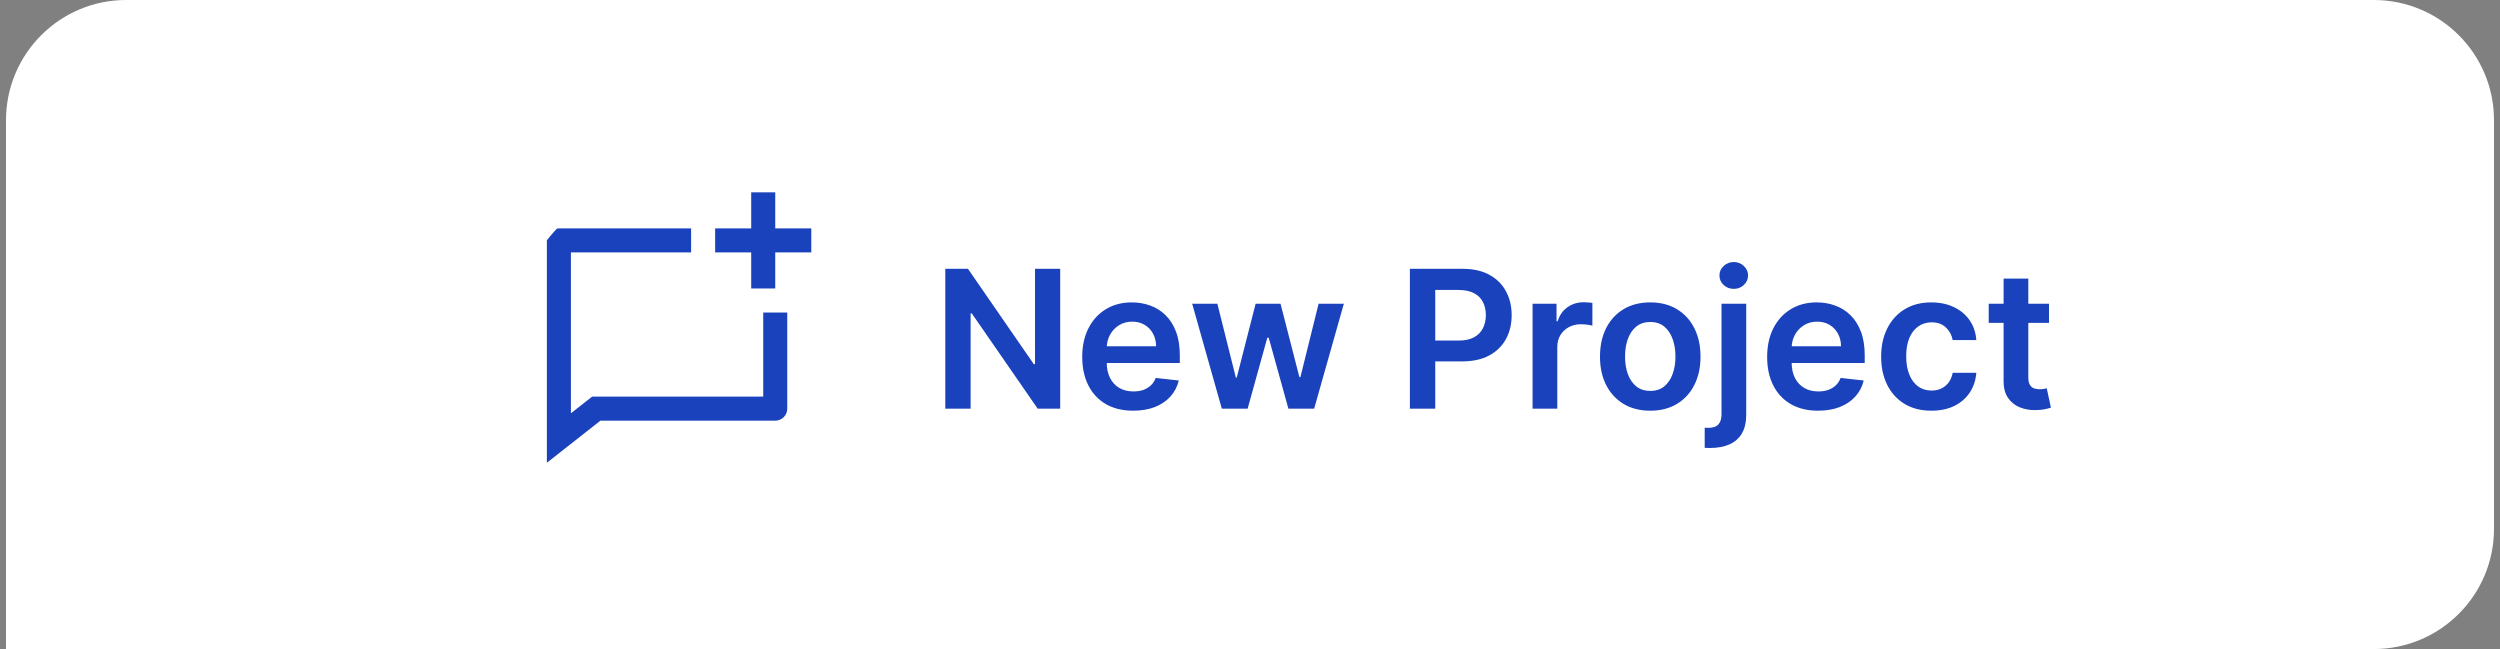 <svg width="208" height="54" viewBox="0 0 208 54" fill="none" xmlns="http://www.w3.org/2000/svg">
<rect x="0" y="0" width="208" height="54" fill="#808080" stroke="none"/>
<path d="M0.5 10C0.5 4.477 4.977 0 10.5 0H197.5C203.023 0 207.5 4.477 207.5 10V44C207.5 49.523 203.023 54 197.5 54H0.5V10Z" fill="white"/>
<g clip-path="url(#clip0_3051_1318)">
<path d="M57.5 19V21H47.5V34.385L49.263 33H63.5V26H65.5V34C65.5 34.265 65.395 34.52 65.207 34.707C65.02 34.895 64.765 35 64.5 35H49.955L45.5 38.5V20C45.5 19.735 45.605 19.48 45.793 19.293C45.98 19.105 46.235 19 46.5 19H57.5ZM62.5 19V16H64.5V19H67.5V21H64.5V24H62.5V21H59.5V19H62.5Z" fill="#1A42BC"/>
</g>
<path d="M88.21 22.364V34H86.335L80.852 26.074H80.756V34H78.648V22.364H80.534L86.011 30.296H86.114V22.364H88.21ZM94.28 34.17C93.405 34.17 92.649 33.989 92.013 33.625C91.38 33.258 90.894 32.739 90.553 32.068C90.212 31.394 90.041 30.6 90.041 29.688C90.041 28.79 90.212 28.002 90.553 27.324C90.897 26.642 91.378 26.112 91.996 25.733C92.613 25.35 93.338 25.159 94.172 25.159C94.71 25.159 95.217 25.246 95.695 25.421C96.176 25.591 96.6 25.856 96.967 26.216C97.338 26.576 97.63 27.034 97.842 27.591C98.055 28.144 98.16 28.803 98.16 29.568V30.199H91.007V28.812H96.189C96.185 28.419 96.1 28.068 95.933 27.761C95.767 27.451 95.534 27.206 95.234 27.028C94.939 26.85 94.594 26.761 94.2 26.761C93.78 26.761 93.41 26.864 93.092 27.068C92.774 27.269 92.526 27.534 92.348 27.864C92.174 28.189 92.085 28.547 92.081 28.938V30.148C92.081 30.655 92.174 31.091 92.359 31.454C92.545 31.814 92.805 32.091 93.138 32.284C93.471 32.474 93.861 32.568 94.308 32.568C94.608 32.568 94.878 32.526 95.121 32.443C95.363 32.356 95.573 32.229 95.751 32.062C95.93 31.896 96.064 31.689 96.155 31.443L98.075 31.659C97.954 32.167 97.723 32.61 97.382 32.989C97.045 33.364 96.613 33.655 96.087 33.864C95.56 34.068 94.958 34.17 94.28 34.17ZM101.655 34L99.189 25.273H101.286L102.82 31.409H102.899L104.467 25.273H106.541L108.109 31.375H108.195L109.706 25.273H111.808L109.337 34H107.195L105.558 28.102H105.439L103.803 34H101.655ZM117.304 34V22.364H121.668C122.562 22.364 123.312 22.53 123.918 22.864C124.527 23.197 124.988 23.655 125.298 24.239C125.613 24.818 125.77 25.477 125.77 26.216C125.77 26.962 125.613 27.625 125.298 28.204C124.984 28.784 124.52 29.241 123.906 29.574C123.293 29.903 122.537 30.068 121.639 30.068H118.747V28.335H121.355C121.878 28.335 122.306 28.244 122.639 28.062C122.973 27.881 123.219 27.631 123.378 27.312C123.541 26.994 123.622 26.629 123.622 26.216C123.622 25.803 123.541 25.439 123.378 25.125C123.219 24.811 122.971 24.566 122.634 24.392C122.3 24.214 121.87 24.125 121.344 24.125H119.412V34H117.304ZM127.51 34V25.273H129.504V26.727H129.595C129.754 26.224 130.027 25.835 130.413 25.562C130.804 25.286 131.249 25.148 131.749 25.148C131.862 25.148 131.989 25.153 132.129 25.165C132.273 25.172 132.393 25.186 132.487 25.204V27.097C132.4 27.066 132.262 27.04 132.072 27.017C131.887 26.991 131.707 26.977 131.533 26.977C131.158 26.977 130.821 27.059 130.521 27.222C130.226 27.381 129.993 27.602 129.822 27.886C129.652 28.171 129.567 28.498 129.567 28.869V34H127.51ZM137.301 34.17C136.449 34.17 135.71 33.983 135.085 33.608C134.46 33.233 133.975 32.708 133.631 32.034C133.29 31.36 133.119 30.572 133.119 29.671C133.119 28.769 133.29 27.979 133.631 27.301C133.975 26.623 134.46 26.097 135.085 25.722C135.71 25.347 136.449 25.159 137.301 25.159C138.153 25.159 138.892 25.347 139.517 25.722C140.142 26.097 140.625 26.623 140.966 27.301C141.311 27.979 141.483 28.769 141.483 29.671C141.483 30.572 141.311 31.36 140.966 32.034C140.625 32.708 140.142 33.233 139.517 33.608C138.892 33.983 138.153 34.17 137.301 34.17ZM137.312 32.523C137.775 32.523 138.161 32.396 138.472 32.142C138.782 31.884 139.013 31.54 139.165 31.108C139.32 30.676 139.398 30.195 139.398 29.665C139.398 29.131 139.32 28.648 139.165 28.216C139.013 27.78 138.782 27.434 138.472 27.176C138.161 26.919 137.775 26.79 137.312 26.79C136.839 26.79 136.445 26.919 136.131 27.176C135.82 27.434 135.587 27.78 135.432 28.216C135.28 28.648 135.205 29.131 135.205 29.665C135.205 30.195 135.28 30.676 135.432 31.108C135.587 31.54 135.82 31.884 136.131 32.142C136.445 32.396 136.839 32.523 137.312 32.523ZM143.229 25.273H145.286V34.5C145.286 35.129 145.166 35.648 144.928 36.057C144.689 36.466 144.344 36.771 143.893 36.972C143.443 37.172 142.895 37.273 142.251 37.273C142.176 37.273 142.106 37.271 142.041 37.267C141.977 37.267 141.907 37.265 141.831 37.261V35.585C141.888 35.589 141.939 35.591 141.984 35.591C142.03 35.595 142.077 35.597 142.126 35.597C142.52 35.597 142.803 35.5 142.973 35.307C143.143 35.117 143.229 34.839 143.229 34.472V25.273ZM144.251 24.034C143.922 24.034 143.64 23.926 143.405 23.71C143.174 23.491 143.058 23.227 143.058 22.921C143.058 22.61 143.174 22.347 143.405 22.131C143.64 21.911 143.922 21.801 144.251 21.801C144.577 21.801 144.856 21.911 145.087 22.131C145.321 22.347 145.439 22.61 145.439 22.921C145.439 23.227 145.321 23.491 145.087 23.71C144.856 23.926 144.577 24.034 144.251 24.034ZM151.264 34.17C150.389 34.17 149.634 33.989 148.997 33.625C148.365 33.258 147.878 32.739 147.537 32.068C147.196 31.394 147.026 30.6 147.026 29.688C147.026 28.79 147.196 28.002 147.537 27.324C147.882 26.642 148.363 26.112 148.98 25.733C149.598 25.35 150.323 25.159 151.156 25.159C151.694 25.159 152.202 25.246 152.679 25.421C153.16 25.591 153.584 25.856 153.952 26.216C154.323 26.576 154.615 27.034 154.827 27.591C155.039 28.144 155.145 28.803 155.145 29.568V30.199H147.991V28.812H153.173C153.17 28.419 153.084 28.068 152.918 27.761C152.751 27.451 152.518 27.206 152.219 27.028C151.923 26.85 151.579 26.761 151.185 26.761C150.764 26.761 150.395 26.864 150.077 27.068C149.759 27.269 149.51 27.534 149.332 27.864C149.158 28.189 149.069 28.547 149.065 28.938V30.148C149.065 30.655 149.158 31.091 149.344 31.454C149.529 31.814 149.789 32.091 150.122 32.284C150.455 32.474 150.846 32.568 151.293 32.568C151.592 32.568 151.863 32.526 152.105 32.443C152.348 32.356 152.558 32.229 152.736 32.062C152.914 31.896 153.048 31.689 153.139 31.443L155.06 31.659C154.938 32.167 154.707 32.61 154.366 32.989C154.029 33.364 153.598 33.655 153.071 33.864C152.545 34.068 151.942 34.17 151.264 34.17ZM160.692 34.17C159.821 34.17 159.072 33.979 158.447 33.597C157.826 33.214 157.347 32.686 157.01 32.011C156.677 31.333 156.51 30.553 156.51 29.671C156.51 28.784 156.68 28.002 157.021 27.324C157.362 26.642 157.843 26.112 158.464 25.733C159.089 25.35 159.828 25.159 160.68 25.159C161.389 25.159 162.016 25.29 162.561 25.551C163.11 25.809 163.548 26.174 163.874 26.648C164.199 27.117 164.385 27.667 164.43 28.296H162.464C162.385 27.875 162.196 27.525 161.896 27.244C161.601 26.96 161.205 26.818 160.709 26.818C160.288 26.818 159.919 26.932 159.601 27.159C159.283 27.383 159.035 27.704 158.857 28.125C158.682 28.546 158.595 29.049 158.595 29.636C158.595 30.231 158.682 30.742 158.857 31.171C159.031 31.595 159.275 31.922 159.589 32.153C159.908 32.381 160.281 32.494 160.709 32.494C161.012 32.494 161.283 32.438 161.521 32.324C161.764 32.206 161.966 32.038 162.129 31.818C162.292 31.599 162.404 31.331 162.464 31.017H164.43C164.381 31.634 164.199 32.182 163.885 32.659C163.571 33.133 163.143 33.504 162.601 33.773C162.059 34.038 161.423 34.17 160.692 34.17ZM170.477 25.273V26.864H165.46V25.273H170.477ZM166.699 23.182H168.756V31.375C168.756 31.651 168.797 31.864 168.881 32.011C168.968 32.155 169.081 32.254 169.222 32.307C169.362 32.36 169.517 32.386 169.688 32.386C169.816 32.386 169.934 32.377 170.04 32.358C170.15 32.339 170.233 32.322 170.29 32.307L170.636 33.915C170.527 33.953 170.369 33.994 170.165 34.04C169.964 34.085 169.718 34.112 169.426 34.119C168.911 34.135 168.447 34.057 168.034 33.886C167.621 33.712 167.294 33.443 167.051 33.08C166.813 32.716 166.695 32.261 166.699 31.716V23.182Z" fill="#1A42BC"/>
<defs>
<clipPath id="clip0_3051_1318">
<path d="M43.5 26C43.5 20.477 47.977 16 53.5 16H67.5V40H43.5V26Z" fill="white"/>
</clipPath>
</defs>
</svg>
